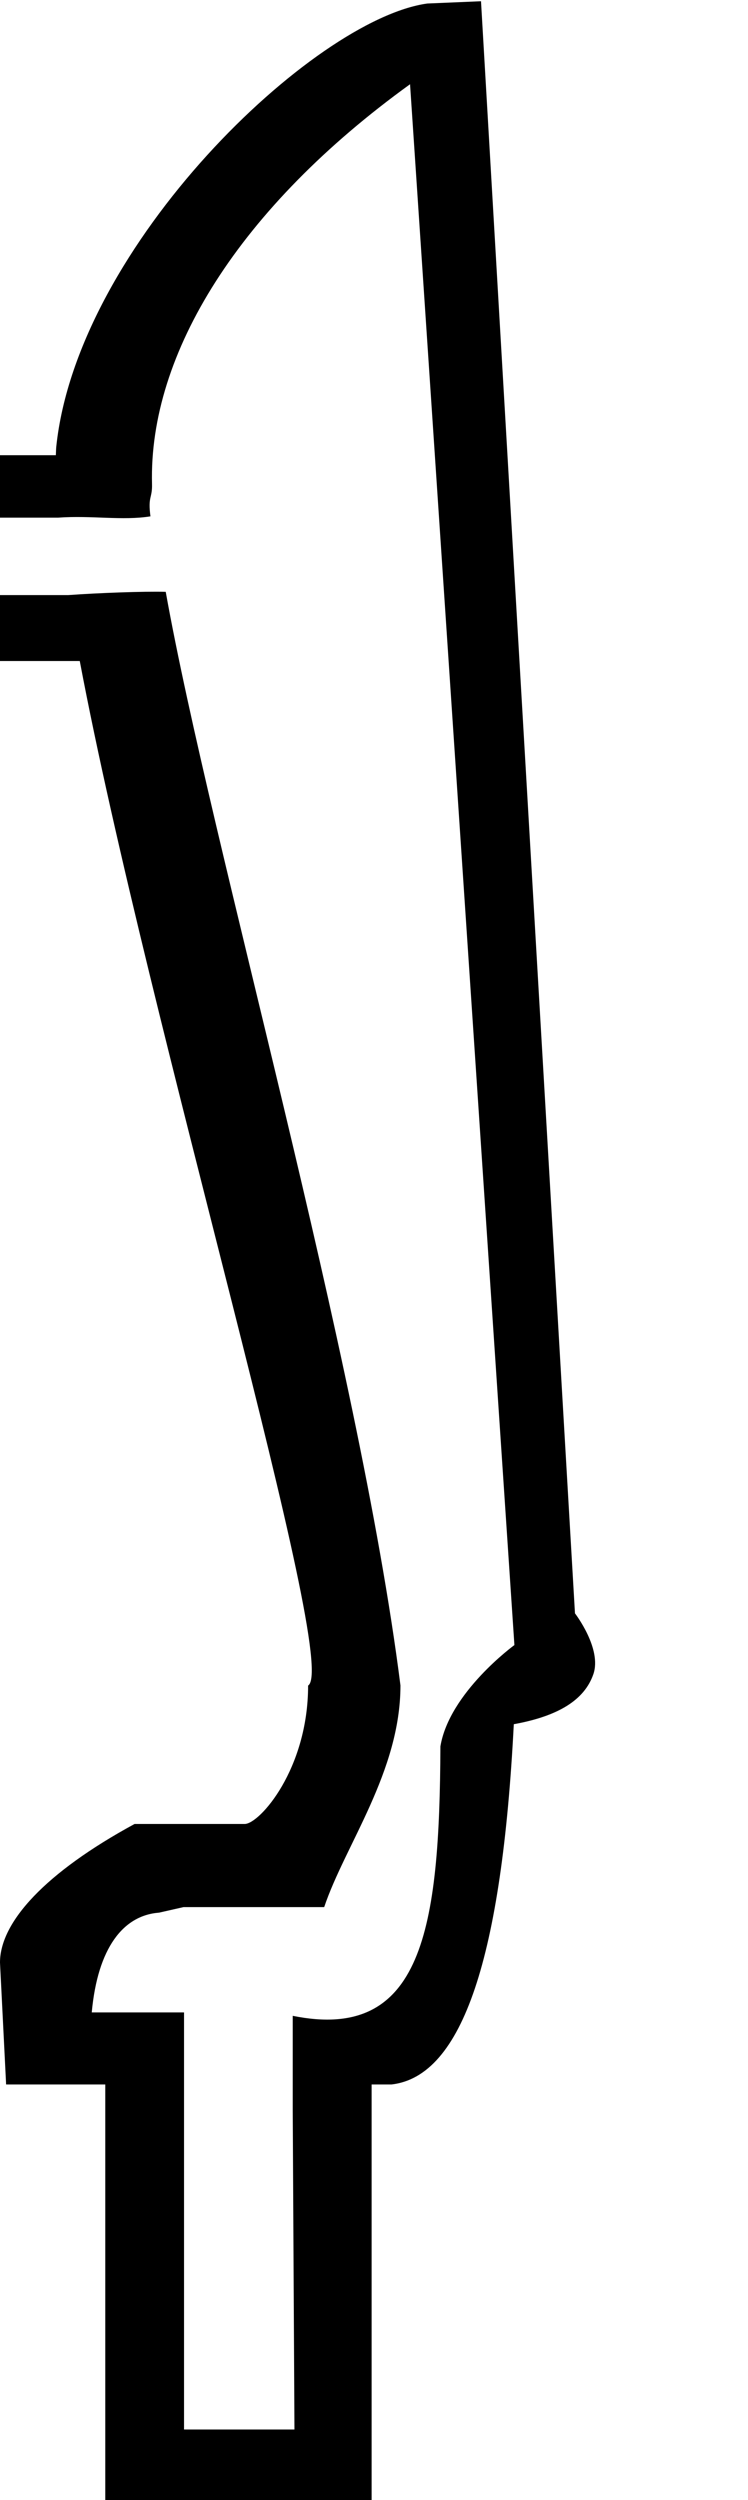<?xml version="1.0" encoding="UTF-8" standalone="no"?>
<svg
   width="538.893"
   height="1799.933"
   id="svg3444"
   version="1.0"
   xmlns="http://www.w3.org/2000/svg"
   xmlns:svg="http://www.w3.org/2000/svg"
   xmlns:rdf="http://www.w3.org/1999/02/22-rdf-syntax-ns#"
   xmlns:cc="http://creativecommons.org/ns#"
   xmlns:dc="http://purl.org/dc/elements/1.1/">
  <defs
     id="defs3449" />
  <path
     id="path4318"
     style="fill:#000000;stroke:none;stroke-width:134.191"
     d="M 346.539,0.889 307.83,2.531 C 225.905,13.91 55.818,176.13 40.541,321.564 c -0.194,1.843 -0.185,4.16 -0.307,6.174 H -93.455 V 475.902 H 57.463 C 107.312,739.417 245.388,1199.058 221.975,1213.535 c 0,60.174 -34.984,99.654 -45.703,99.654 H 96.947 C 32.639,1348.129 0,1383.833 0,1412.949 l 4.408,87.793 H 75.85 v 299.191 H 267.732 v -299.191 h 14.301 c 51.447,-5.823 79.561,-92.445 88.135,-259.379 32.154,-5.823 50.856,-17.477 57.287,-35.916 6.43,-18.441 -13.219,-43.895 -13.219,-43.895 z M 295.42,60.648 370.602,1184.373 c 0,0 -46.882,34.128 -53.312,72.949 -0.556,131.479 -12.888,212.901 -106.395,193.996 v 67.969 l 1.242,229.865 h -79.549 v -229.865 -70.422 H 83.729 66.102 c 4.287,-46.587 22.751,-69.887 48.475,-71.828 l 17.627,-3.99 h 101.355 c 15.005,-44.645 54.949,-97.503 54.949,-159.617 -30.211,-237.732 -136.3,-604.245 -169.109,-787.338 -15.793,-0.422 -48.329,0.774 -70.168,2.344 H -48.031 v -55.758 h 90.035 c 24.112,-1.717 46.162,2.313 66.391,-0.925 -1.962,-14.613 1.396,-12.737 1.125,-23.259 -2.423,-94.023 63.013,-199.094 185.9,-287.846 z" />
</svg>
